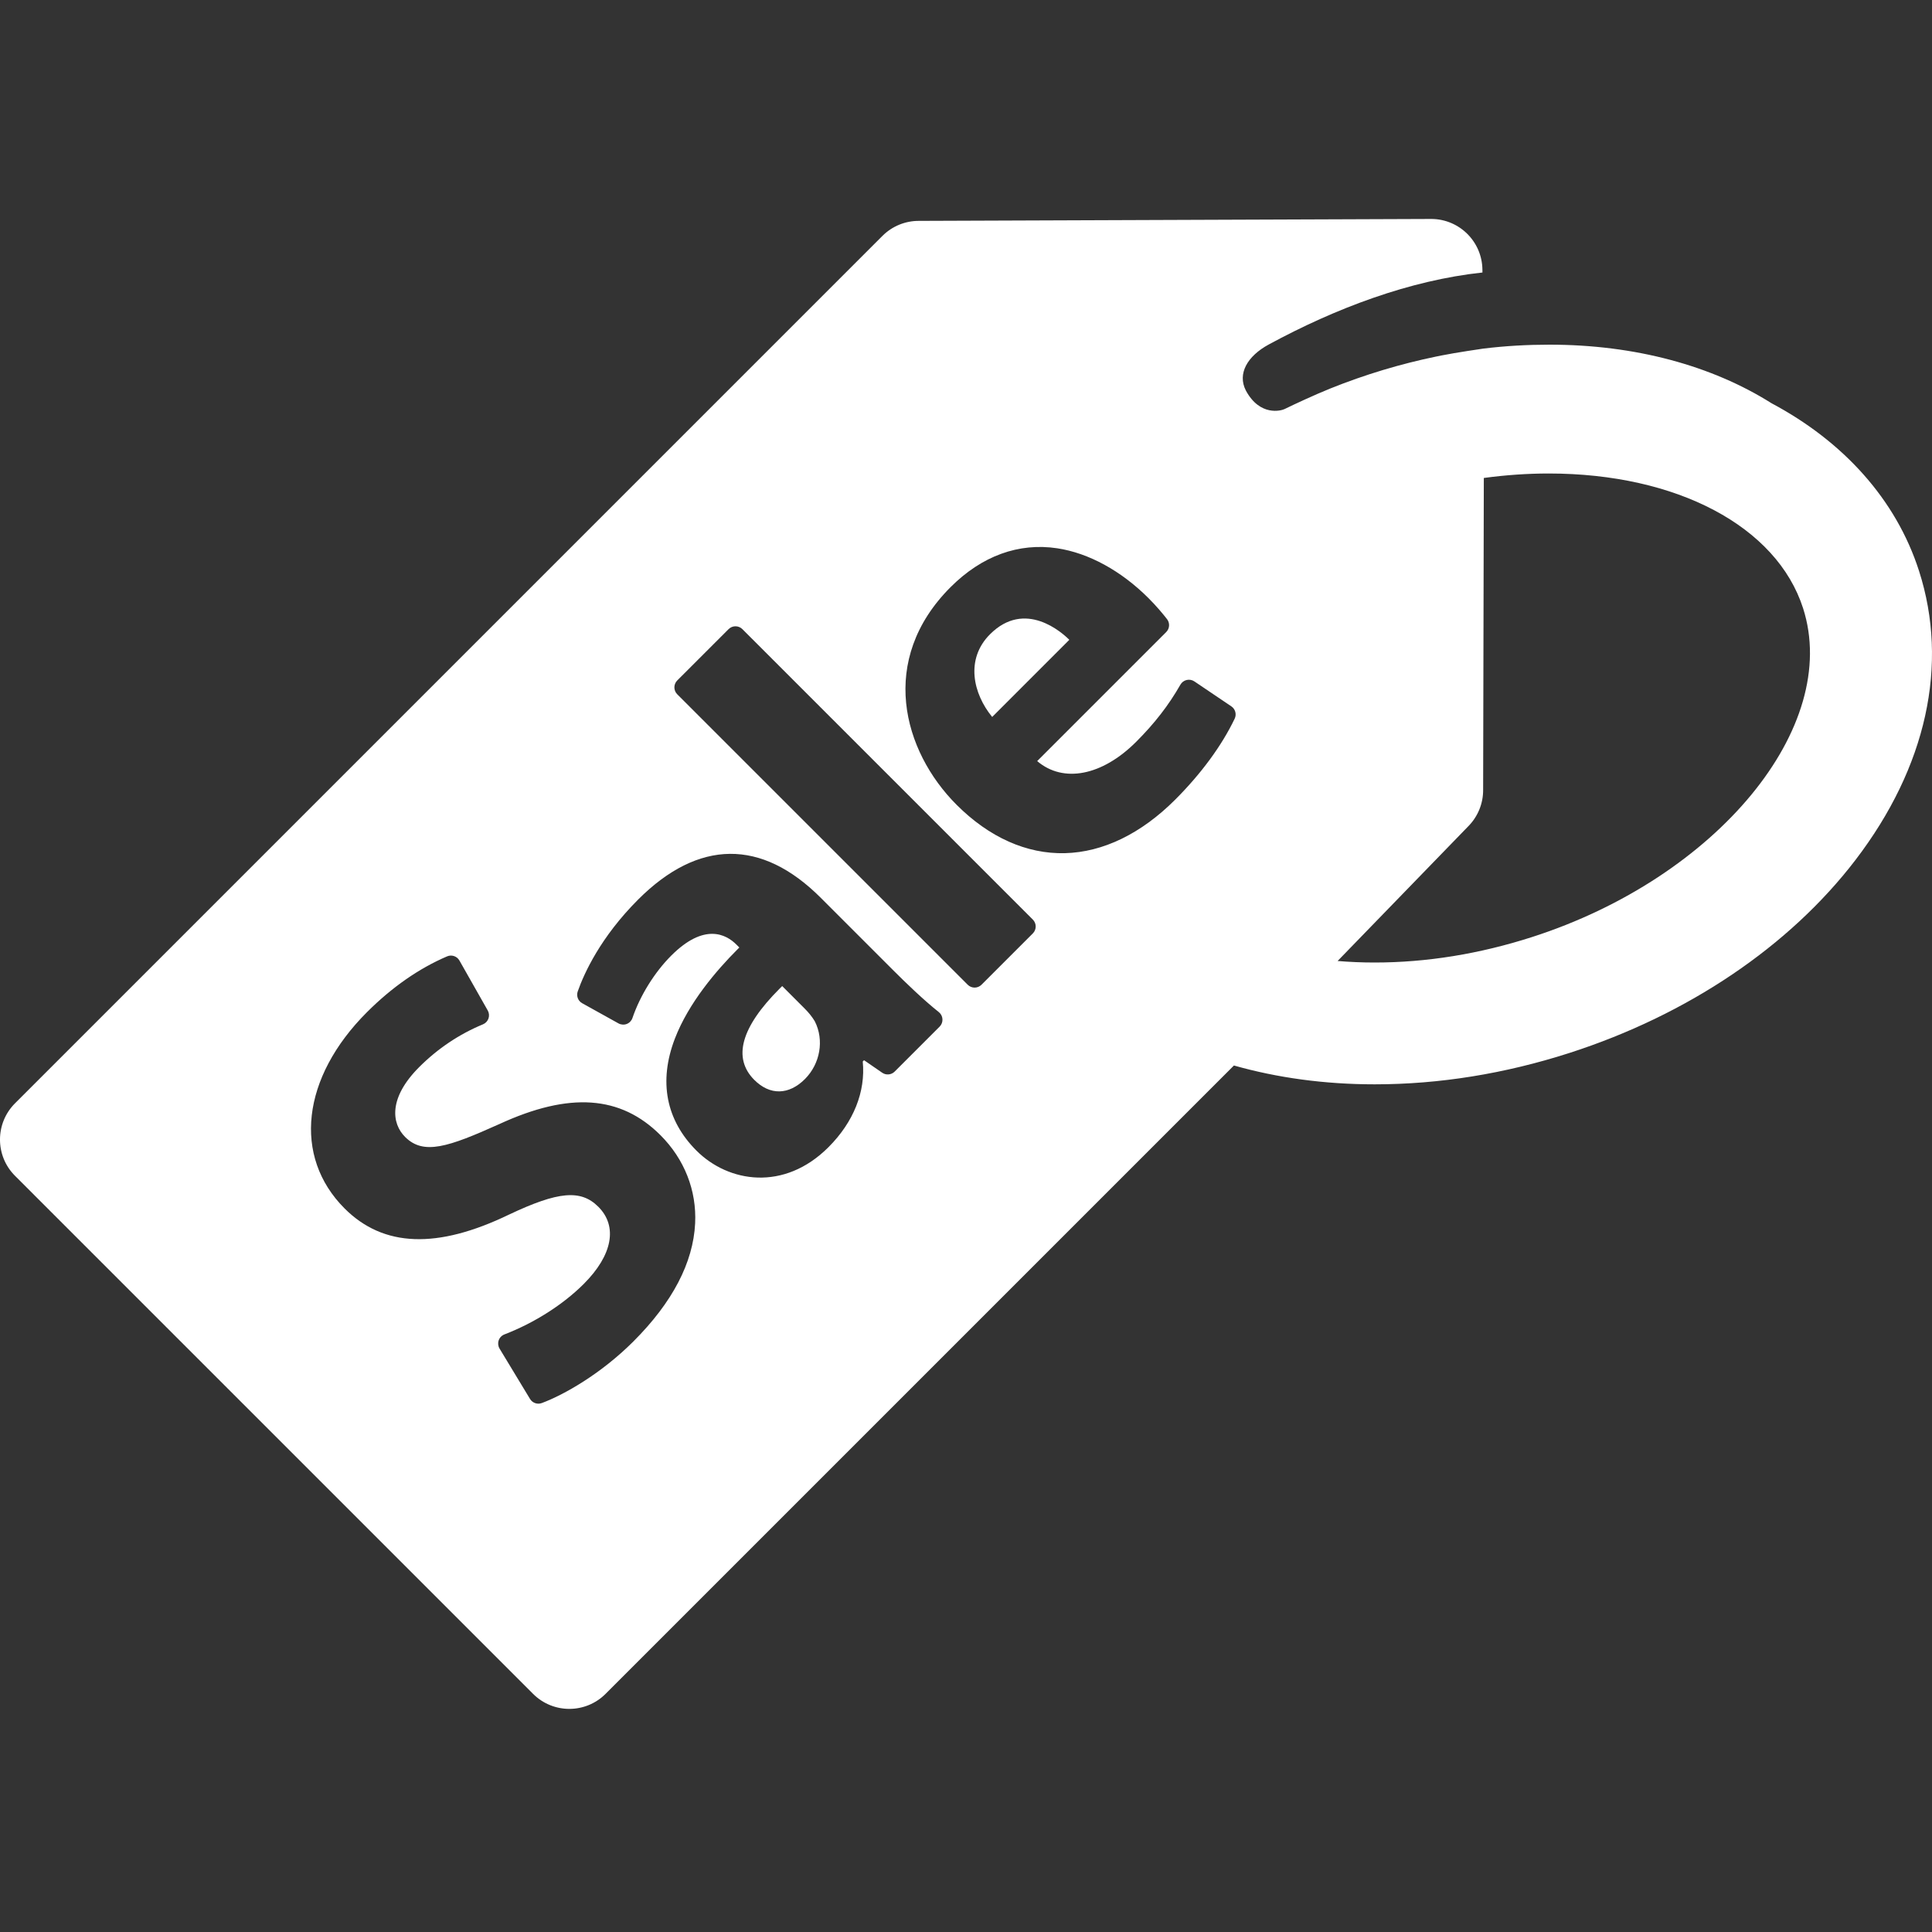 <svg width="150" height="150" viewBox="0 0 150 150" fill="none" xmlns="http://www.w3.org/2000/svg">
<rect x="0" y="0" width="150" height="150" fill="#333333" stroke="none"/>
<path d="M63.251 79.277C63.056 78.954 62.794 78.624 62.492 78.323L60.729 76.558C60.662 76.624 60.596 76.688 60.532 76.754C57.527 79.758 56.866 82.145 58.566 83.846C59.775 85.054 61.242 85.029 62.493 83.779C63.684 82.588 64 80.748 63.263 79.297L63.251 79.277Z" fill="white"/>
<path d="M76.866 49.243C74.928 51.181 75.553 53.864 77.033 55.664L83.021 49.675C82.472 49.125 79.59 46.519 76.866 49.243Z" fill="white"/>
<path d="M148.991 44.321C147.205 38.772 143.123 34.28 137.539 31.306C132.911 28.392 126.962 26.76 120.3 26.76C118.605 26.76 116.885 26.854 115.155 27.066C115.155 27.066 113.011 27.377 111.943 27.594C111.805 27.62 111.669 27.649 111.532 27.677C111.526 27.678 111.521 27.679 111.515 27.68C108.744 28.251 105.983 29.079 103.304 30.155C102.082 30.646 100.392 31.435 99.733 31.76C99.479 31.884 97.822 32.356 96.726 30.316C96.058 29.012 96.843 27.647 98.508 26.745C103.71 23.927 109.429 21.768 115.097 21.157L115.094 20.936C115.071 18.772 113.322 17.023 111.158 17L71.371 17.149C70.3 17.137 69.27 17.557 68.513 18.314L1.166 85.661C-0.389 87.216 -0.389 89.736 1.166 91.29L41.387 131.511C42.942 133.066 45.462 133.066 47.016 131.511L95.802 82.725C99.156 83.677 102.833 84.187 106.729 84.187C111.741 84.187 116.829 83.367 121.85 81.752C131.04 78.795 138.926 73.475 144.056 66.771C149.575 59.558 151.328 51.585 148.991 44.321ZM106.729 74.73C105.747 74.73 104.787 74.689 103.852 74.611L113.985 64.164C114.741 63.407 115.162 62.376 115.15 61.306L115.203 37.109C116.89 36.882 118.57 36.762 120.236 36.762C130.191 36.762 137.945 40.866 139.989 47.218C142.954 56.435 133.321 68.127 118.953 72.75C114.87 74.064 110.757 74.73 106.729 74.73ZM53.97 94.987C53.819 98.037 52.208 101.117 49.184 104.142C46.657 106.669 43.769 108.302 42.064 108.933C41.723 109.06 41.34 108.927 41.151 108.614L38.786 104.706C38.67 104.514 38.645 104.28 38.717 104.068C38.79 103.855 38.953 103.686 39.163 103.604C41.477 102.715 43.722 101.286 45.324 99.683C47.553 97.455 47.976 95.215 46.455 93.694C45.098 92.337 43.35 92.489 39.529 94.296C33.95 96.993 29.771 96.84 26.758 93.828C22.718 89.788 23.414 83.664 28.488 78.588C30.43 76.648 32.523 75.189 34.712 74.252C35.067 74.1 35.48 74.239 35.67 74.575L37.868 78.452C37.976 78.642 37.996 78.868 37.926 79.074C37.855 79.279 37.7 79.445 37.499 79.528C35.651 80.293 33.985 81.41 32.548 82.847C30.144 85.251 30.404 87.225 31.45 88.27C32.883 89.704 34.783 89.066 38.776 87.269C44.211 84.768 48.186 85.043 51.28 88.137C53.142 90 54.097 92.432 53.97 94.987ZM72.952 79.708L69.461 83.198C69.202 83.457 68.795 83.494 68.494 83.286L67.084 82.314L66.984 82.414C67.215 84.758 66.27 87.121 64.322 89.068C60.871 92.519 56.554 91.815 54.074 89.335C51.703 86.964 51.123 83.955 52.399 80.634C53.464 77.859 55.632 75.333 57.263 73.702L57.403 73.564L57.169 73.331C56.386 72.548 54.688 71.619 52.112 74.196C50.822 75.486 49.697 77.296 49.104 79.037C49.032 79.25 48.868 79.42 48.659 79.501C48.449 79.581 48.214 79.565 48.017 79.455L45.202 77.891C44.878 77.712 44.732 77.325 44.854 76.976C45.35 75.568 46.618 72.768 49.549 69.837C54.229 65.157 59.13 65.111 63.723 69.704L69.379 75.36C70.338 76.319 71.724 77.654 72.886 78.576C73.056 78.71 73.16 78.91 73.172 79.127C73.185 79.344 73.105 79.555 72.952 79.708ZM80.189 72.47L76.205 76.454C75.909 76.751 75.428 76.751 75.132 76.454L52.581 53.904C52.285 53.608 52.285 53.127 52.581 52.831L56.566 48.847C56.862 48.551 57.343 48.551 57.639 48.847L80.189 71.397C80.486 71.693 80.486 72.174 80.189 72.47ZM74.271 62.485C70.088 58.302 68.159 51.229 73.805 45.583C76.228 43.159 79.092 42.117 82.087 42.569C84.527 42.938 87.045 44.315 89.177 46.447C89.808 47.079 90.303 47.678 90.608 48.07C90.842 48.372 90.815 48.802 90.545 49.072L80.527 59.091C82.556 60.821 85.572 60.234 88.212 57.594C89.646 56.16 90.738 54.75 91.647 53.156C91.752 52.973 91.928 52.842 92.134 52.794C92.339 52.746 92.556 52.786 92.731 52.904L95.6 54.84C95.912 55.05 96.023 55.458 95.86 55.797C94.857 57.893 93.259 60.068 91.241 62.086C88.597 64.729 85.638 66.166 82.682 66.24C79.71 66.314 76.802 65.016 74.271 62.485Z" fill="white"/>
</svg>
